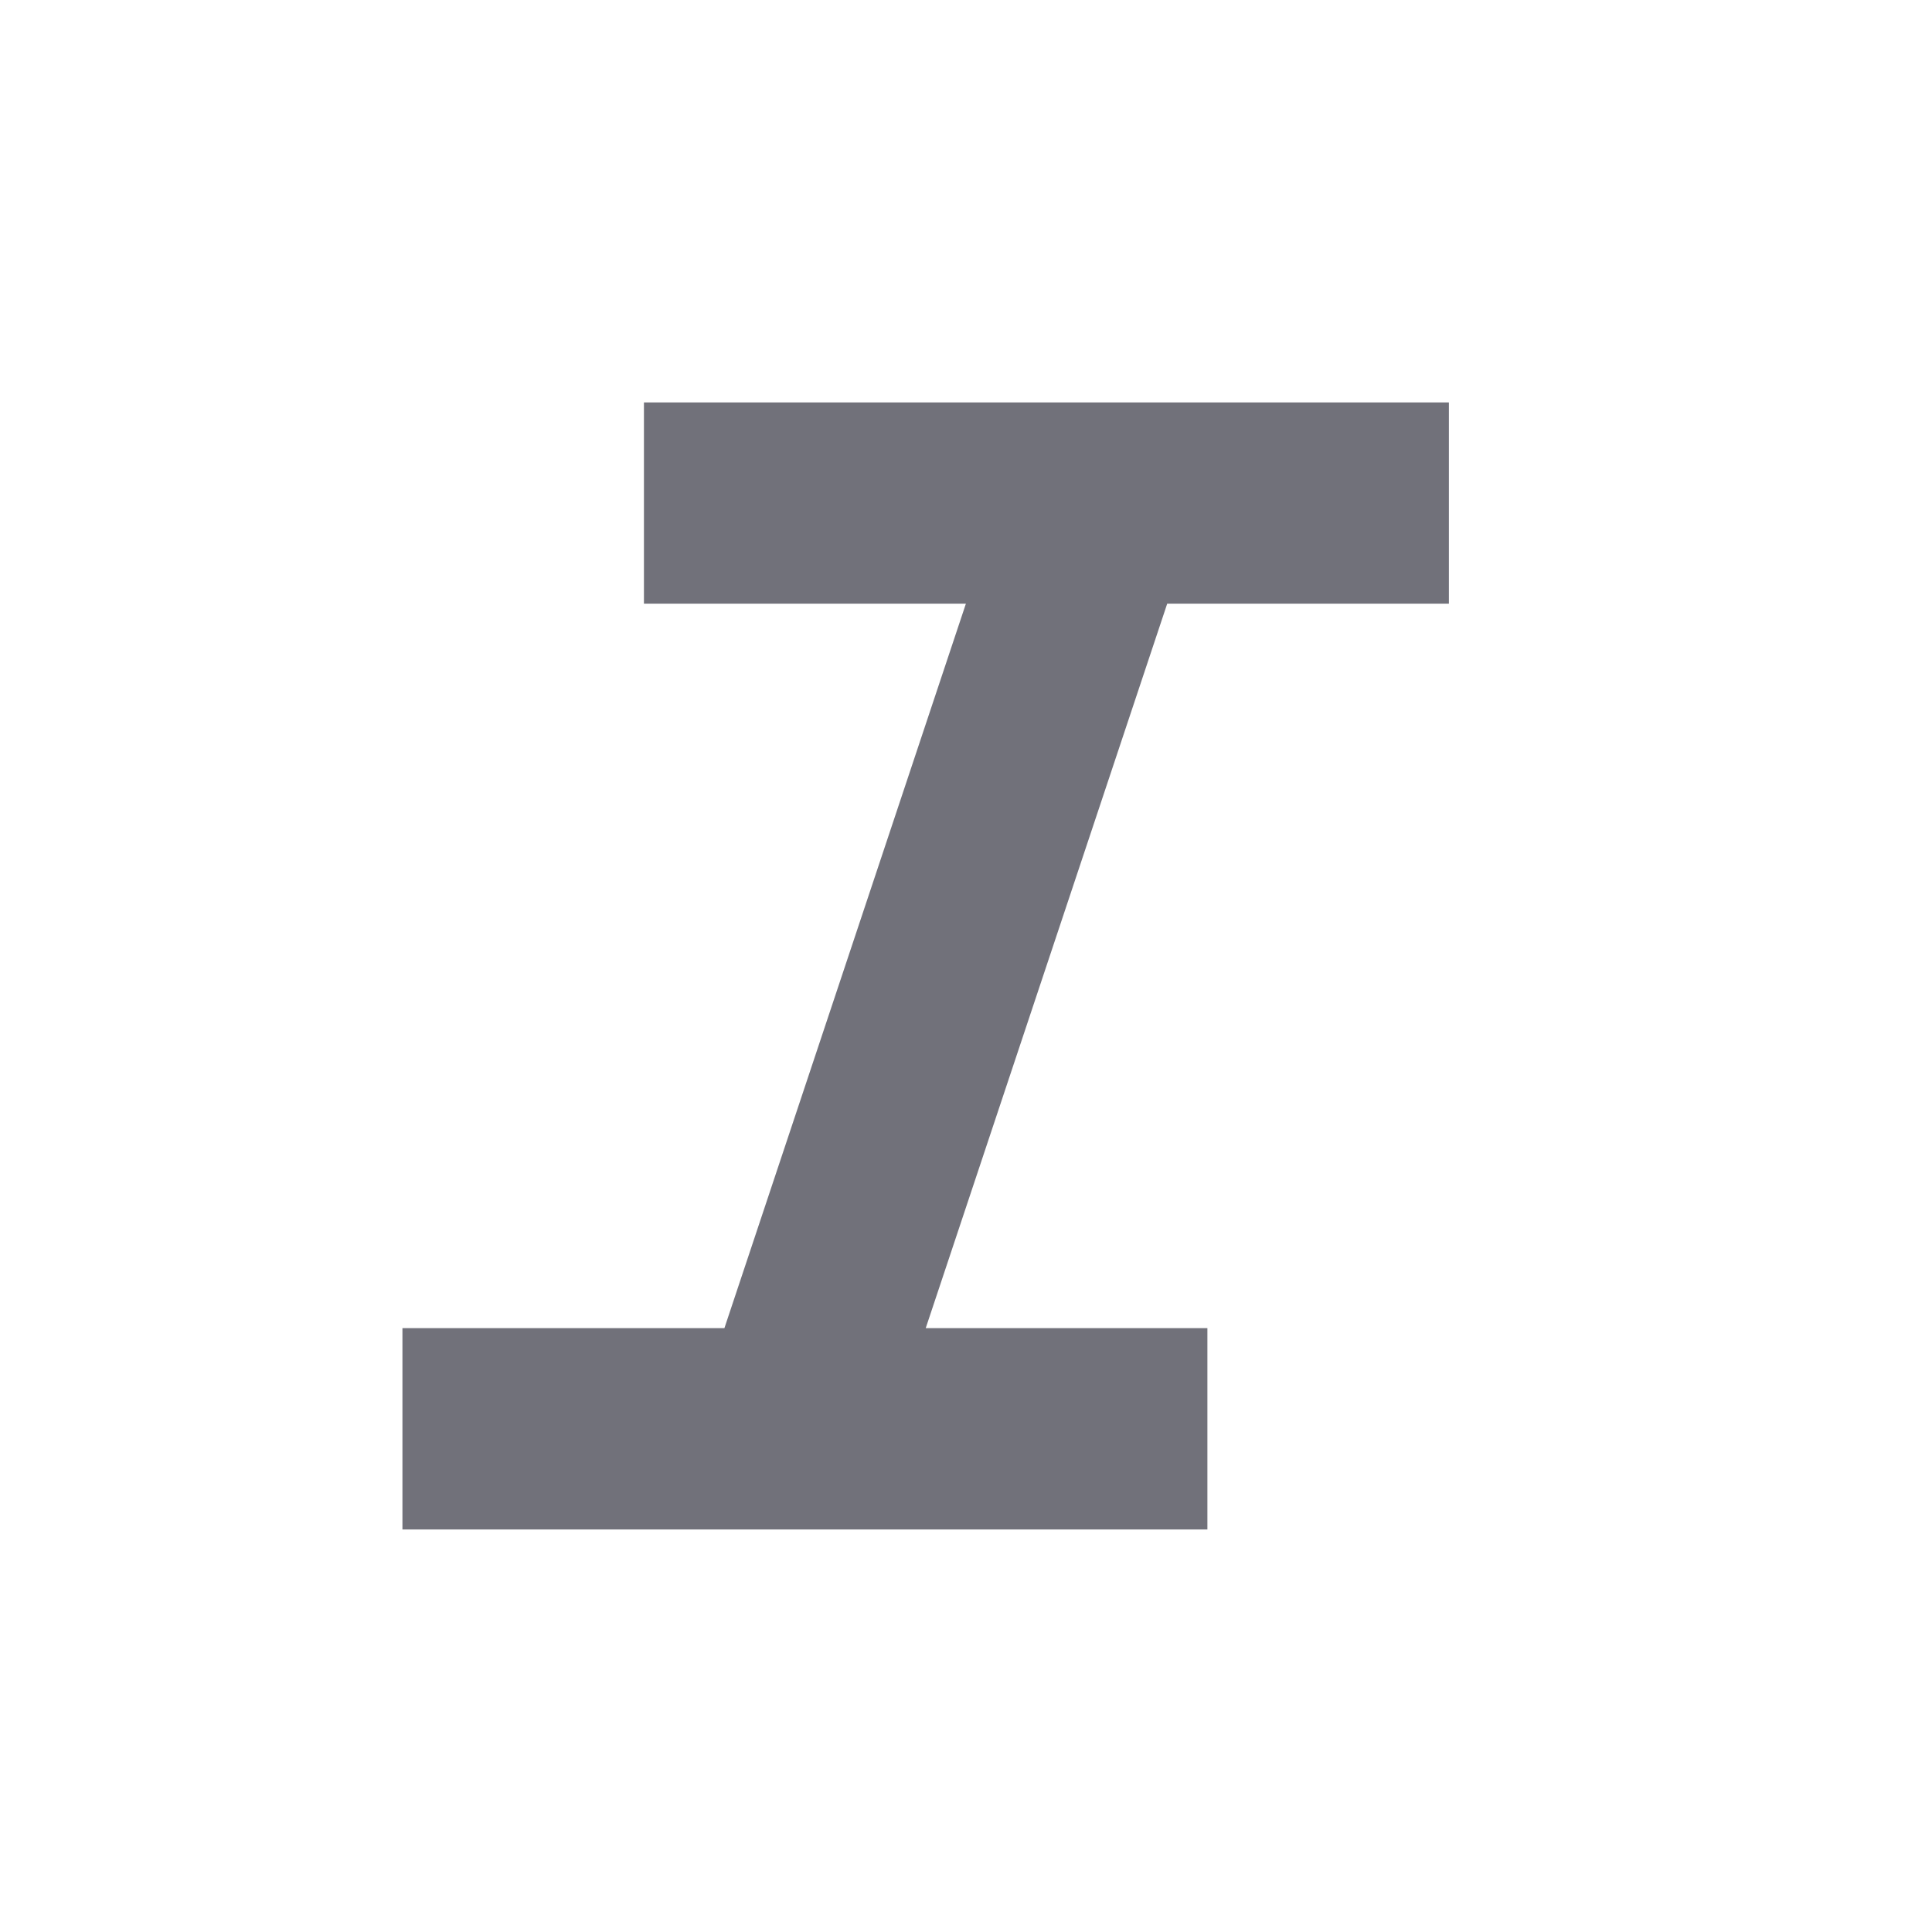<svg width="20" height="20" viewBox="0 0 20 20" fill="none" xmlns="http://www.w3.org/2000/svg">
<path d="M4.166 15.833V13.749H7.499L9.999 6.249H6.666V4.166H14.999V6.249H12.083L9.583 13.749H12.499V15.833H4.166Z" fill="#71717A"/>
</svg>
